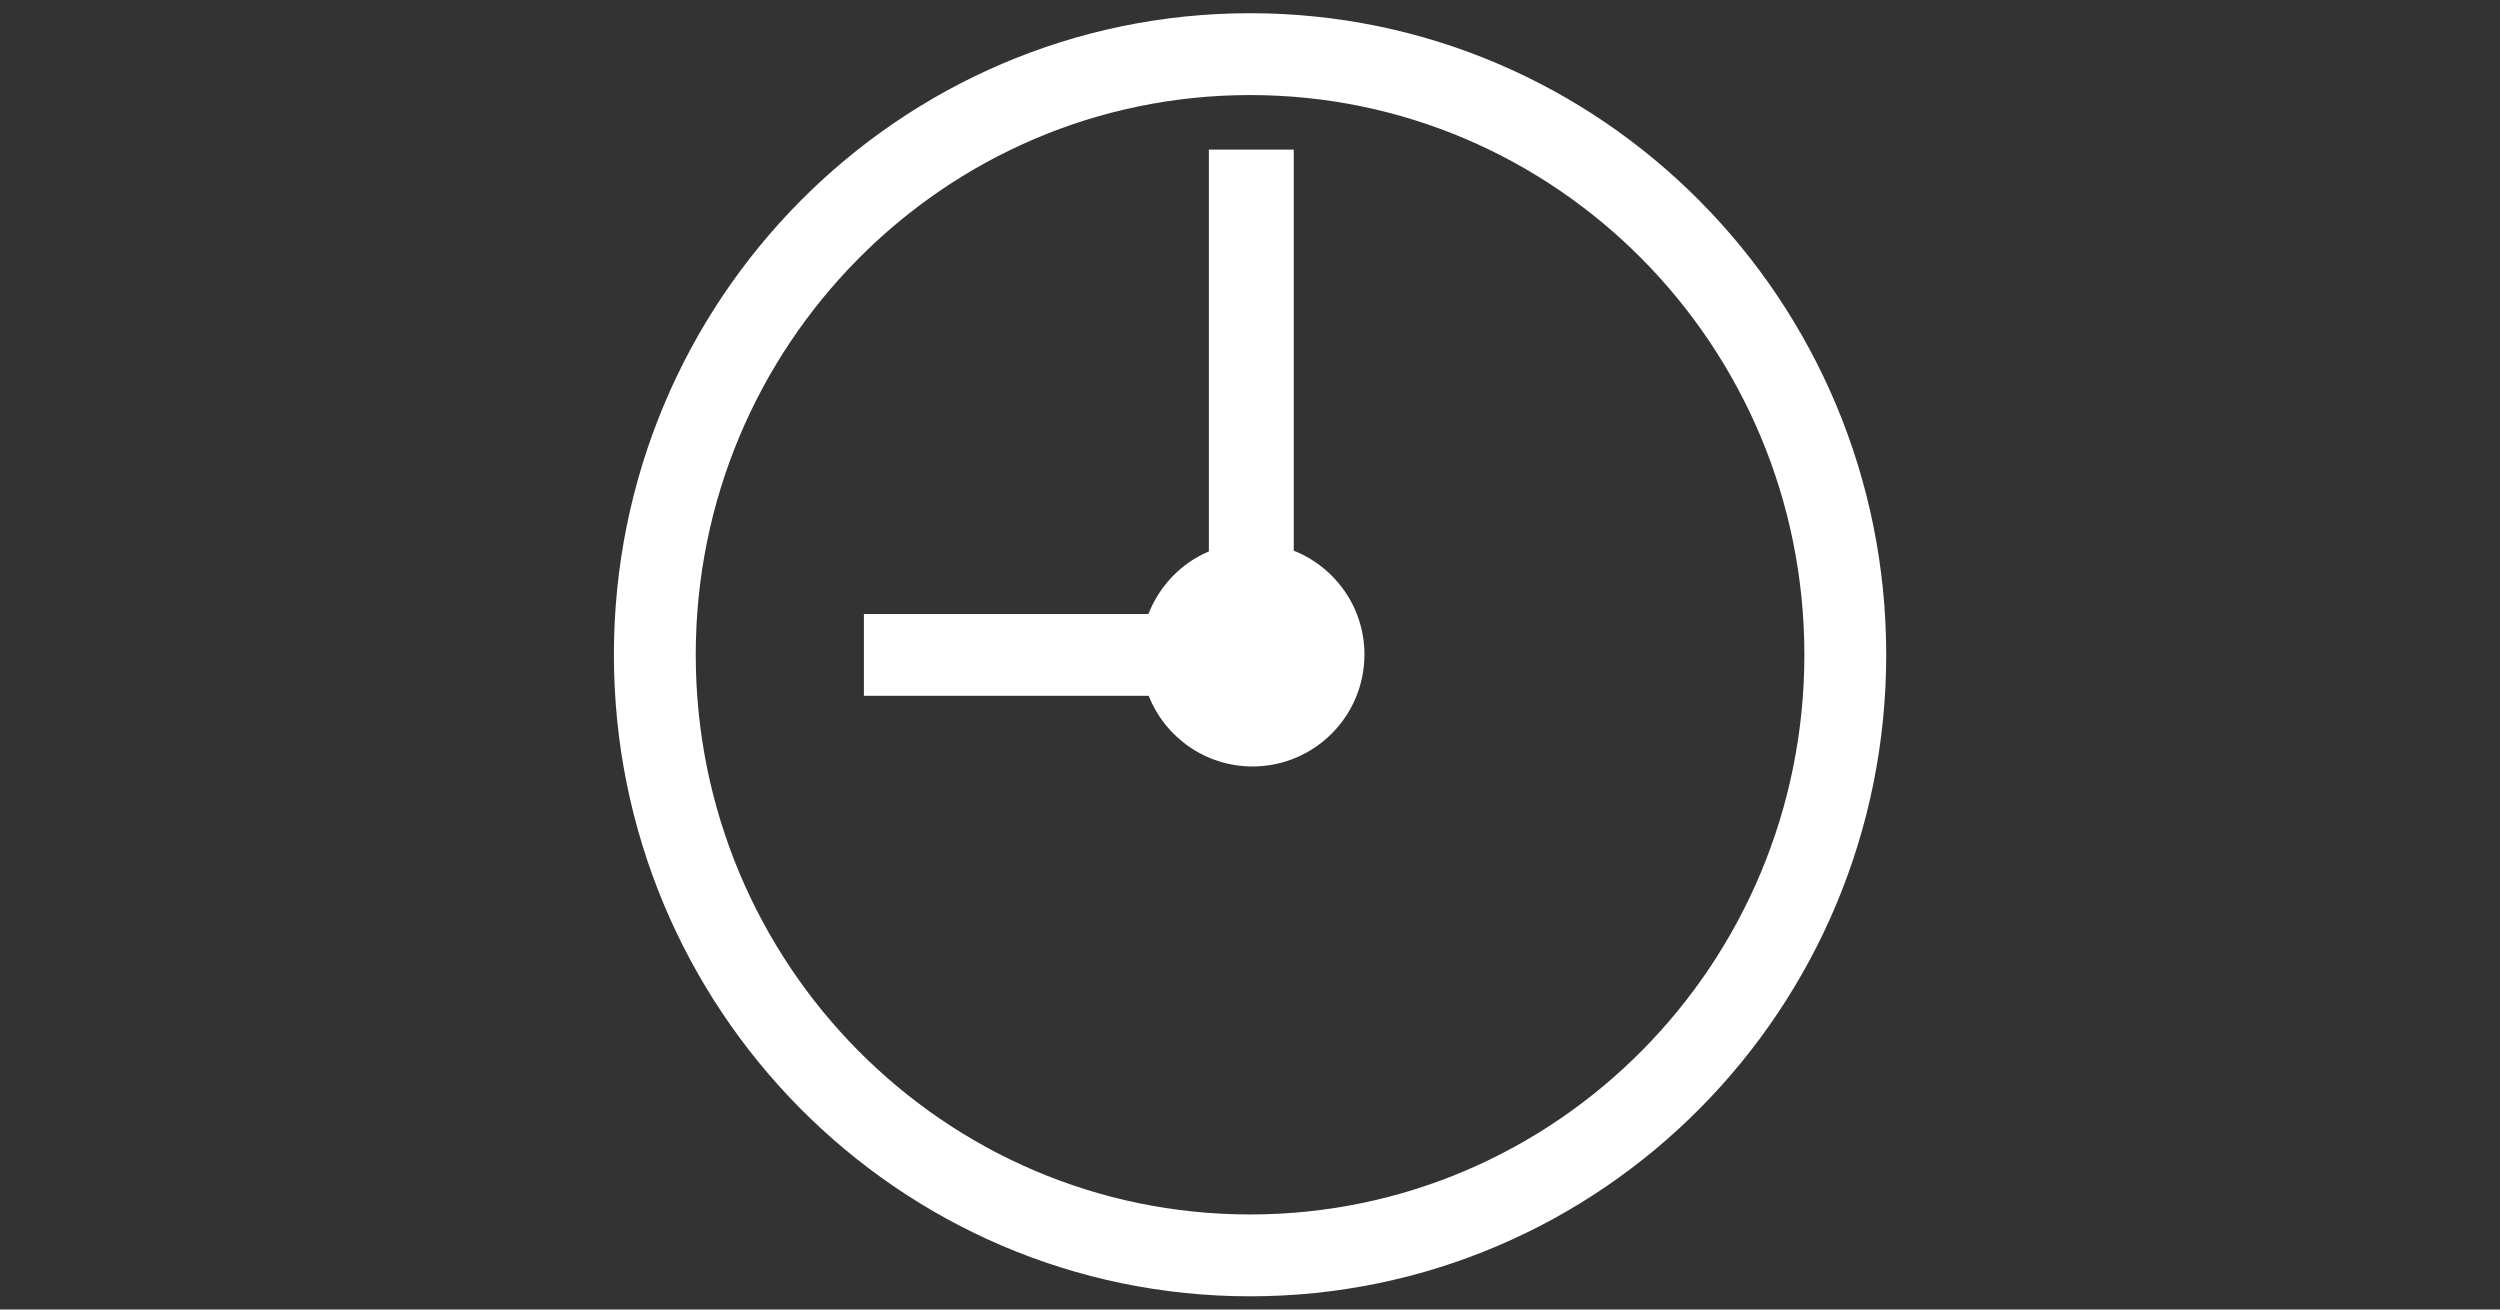 <?xml version="1.0" encoding="UTF-8"?><svg id="a" xmlns="http://www.w3.org/2000/svg" viewBox="0 0 84 44"><rect x="0" y="0" width="84" height="44" fill="#333333" stroke="none"/><defs><style>.b{fill:#fff;}.c{fill:none;stroke:#fff;stroke-miterlimit:10;stroke-width:2.75px;}</style></defs><path class="b" d="M43.47,18.503V5.026h-2.852v13.502c-.932,.395-1.663,1.158-2.031,2.103h-9.56v2.748h9.568c.553,1.389,1.903,2.374,3.489,2.374,2.077,0,3.761-1.684,3.761-3.761,0-1.586-.985-2.936-2.374-3.489Z"/><path class="c" d="M62.002,22c0,11.146-8.954,20.181-20,20.181s-20-9.035-20-20.181S30.956,1.819,42.002,1.819s20,9.036,20,20.181Z"/></svg>